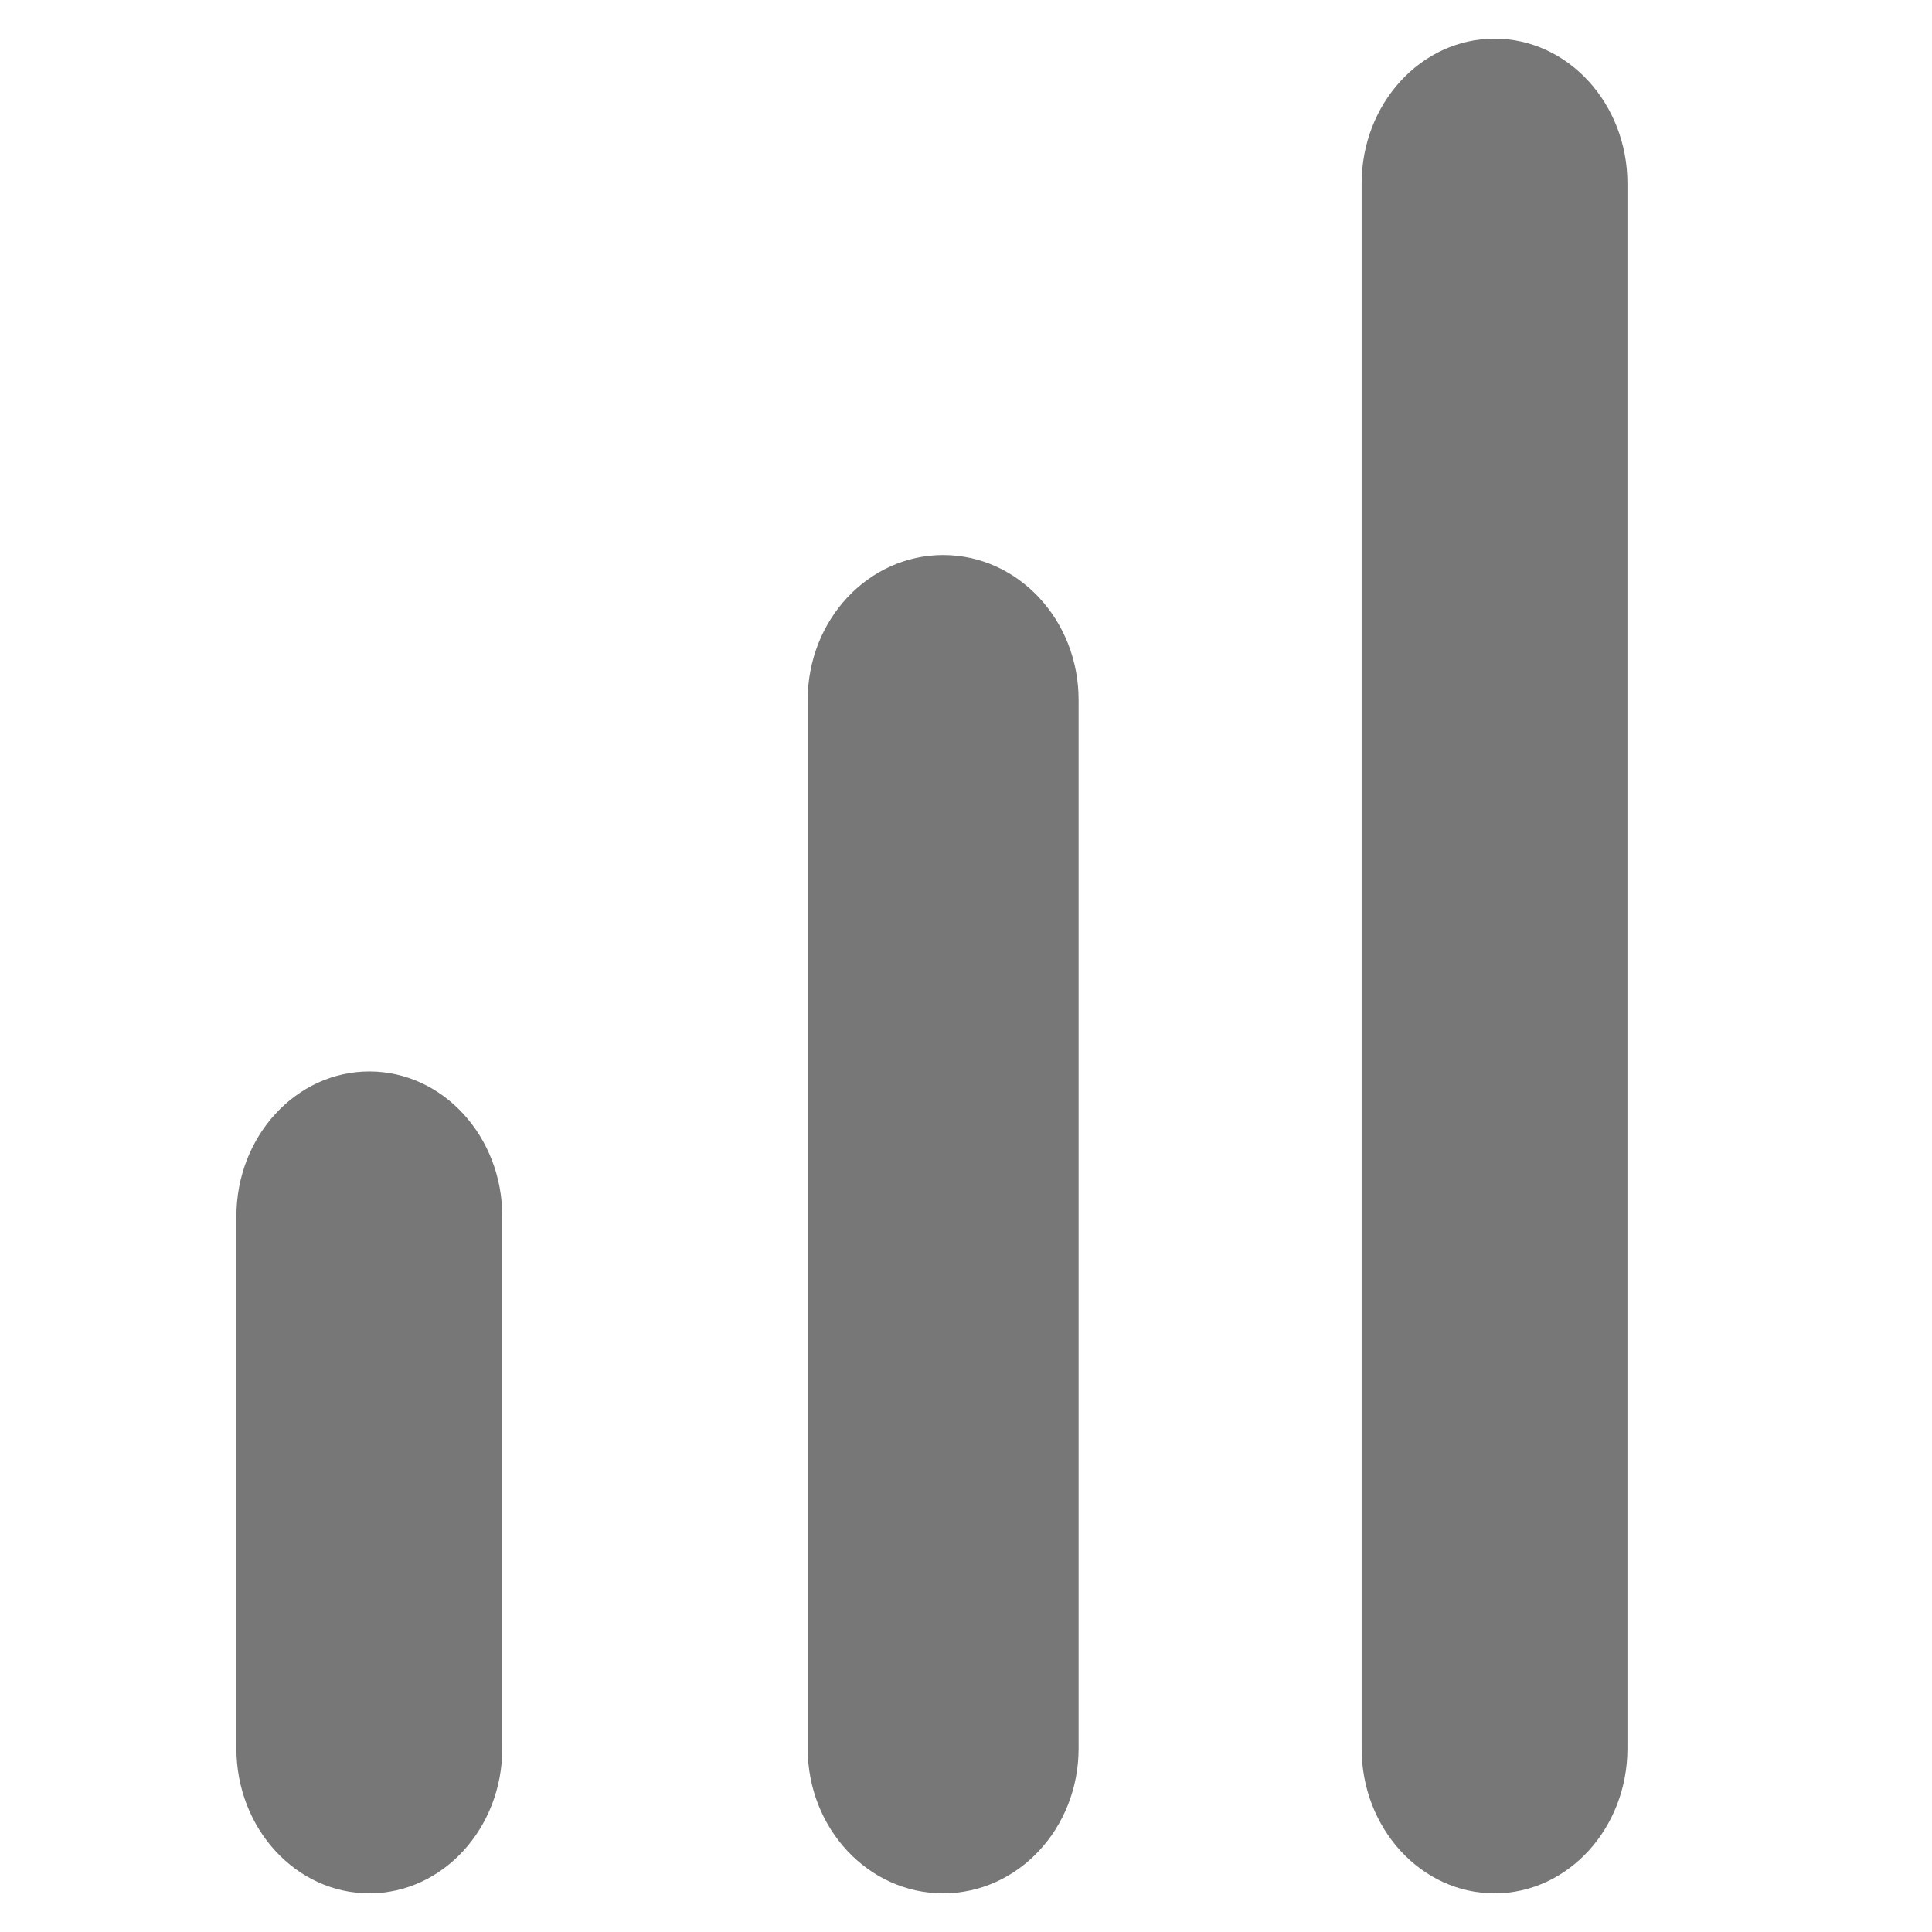 <?xml version="1.0" encoding="utf-8"?>
<!-- Generator: Adobe Illustrator 16.0.3, SVG Export Plug-In . SVG Version: 6.00 Build 0)  -->
<!DOCTYPE svg PUBLIC "-//W3C//DTD SVG 1.1//EN" "http://www.w3.org/Graphics/SVG/1.1/DTD/svg11.dtd">
<svg version="1.1" id="Warstwa_1" xmlns="http://www.w3.org/2000/svg" xmlns:xlink="http://www.w3.org/1999/xlink" x="0px" y="0px"
	 width="50px" height="50px" viewBox="0 0 50 50" enable-background="new 0 0 50 50" xml:space="preserve">
<g>
	<g>
		<g>
			<path fill="#777777" d="M38.68,1c-1.9,0-3.441,1.679-3.441,3.75v40.5c0,2.07,1.541,3.75,3.441,3.75
				c1.896,0,3.438-1.68,3.438-3.75V4.75C42.118,2.679,40.576,1,38.68,1z M24.408,14.364c-1.936,0-3.505,1.679-3.505,3.75V45.25
				c0,2.07,1.569,3.75,3.505,3.75c1.938,0,3.506-1.68,3.506-3.75V18.113C27.914,16.042,26.346,14.364,24.408,14.364z M9.558,27.729
				c-1.899,0-3.44,1.682-3.44,3.75V45.25c0,2.07,1.541,3.75,3.44,3.75s3.441-1.68,3.441-3.75V31.48
				C13,29.408,11.458,27.729,9.558,27.729z"/>
		</g>
	</g>
</g>
</svg>
